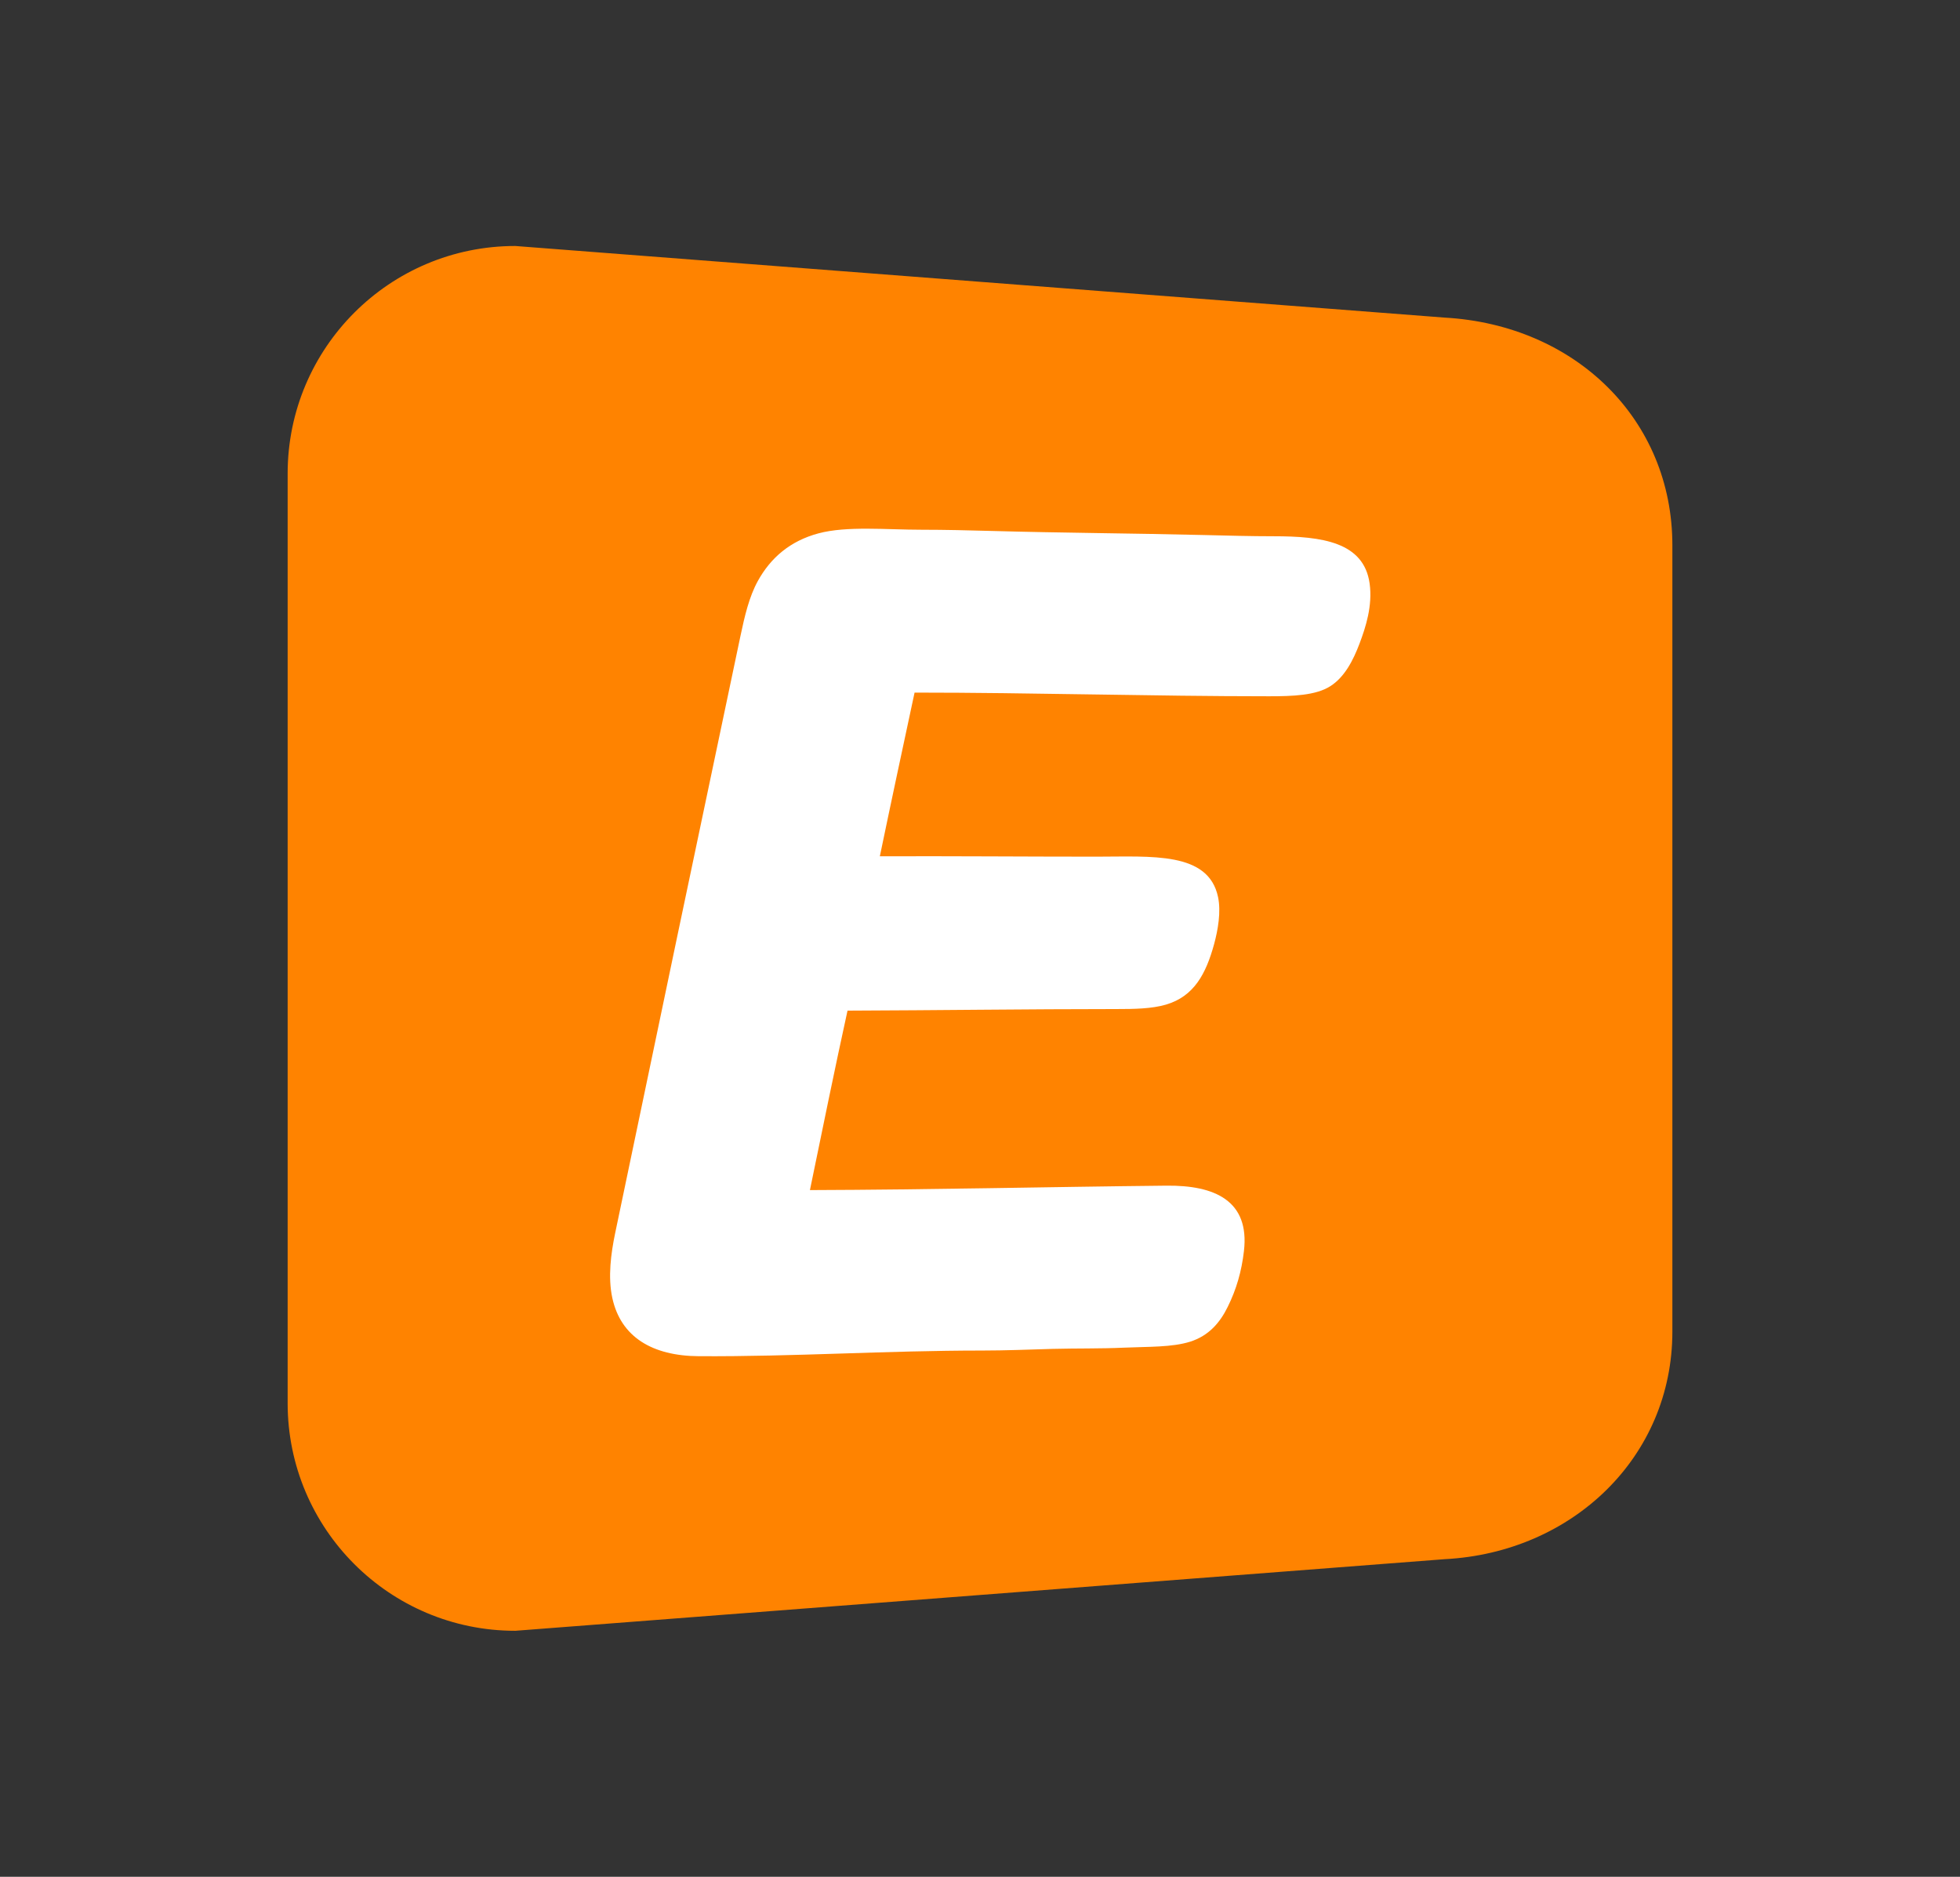 <?xml version="1.0" encoding="utf-8"?>
<!-- Generator: Adobe Illustrator 19.1.0, SVG Export Plug-In . SVG Version: 6.00 Build 0)  -->
<!DOCTYPE svg PUBLIC "-//W3C//DTD SVG 1.1//EN" "http://www.w3.org/Graphics/SVG/1.1/DTD/svg11.dtd">
<svg version="1.1" id="Layer_1" xmlns="http://www.w3.org/2000/svg" xmlns:xlink="http://www.w3.org/1999/xlink" x="0px" y="0px"
	 viewBox="0 0 190.283 182.195" enable-background="new 0 0 190.283 182.195" xml:space="preserve">
<rect x="0" y="0" width="190.283" height="182.195" fill="#333333" stroke="none"/>
<g>
	<g>
		<path fill-rule="evenodd" clip-rule="evenodd" fill="#FFFFFF" d="M138.247,33.523L52.036,26.88
			c-11.657,0-21.111,9.454-21.111,21.111v86.211c0,11.657,9.454,21.111,21.111,21.111l86.211-6.642
			c11.825-0.613,21.111-9.454,21.111-21.113V54.636C159.358,42.976,150.373,34.211,138.247,33.523z"/>
	</g>
	<g>
		<path fill-rule="evenodd" clip-rule="evenodd" fill="#FF8300" d="M140.261,30.833L50.022,23.88
			c-12.202,0-22.097,9.895-22.097,22.097v90.239c0,12.202,9.895,22.098,22.097,22.098l90.239-6.953
			c12.378-0.642,22.098-9.895,22.098-22.099v-76.33C162.358,40.728,152.954,31.554,140.261,30.833z M131.983,62.49
			c-0.609,1.605-1.435,3.229-2.821,4.117c-1.408,0.908-3.654,0.985-5.968,0.985c-11.358,0-22.871-0.356-34.405-0.356
			c-1.134,5.288-2.268,10.574-3.371,15.891c6.963-0.027,13.985,0.036,20.987,0.036c5.423,0,10.918-0.512,11.848,3.924
			c0.297,1.415-0.005,3.184-0.39,4.589c-0.782,2.839-1.927,5.045-4.671,5.851c-1.382,0.403-3.049,0.43-4.827,0.43
			c-8.555,0-17.512,0.124-26.085,0.153c-1.264,5.764-2.449,11.599-3.65,17.421c11.728-0.038,22.909-0.308,34.604-0.43
			c4.681-0.051,8.101,1.446,7.532,6.351c-0.228,1.96-0.731,3.714-1.574,5.414c-0.762,1.555-1.851,2.808-3.641,3.379
			c-1.772,0.558-4.044,0.478-6.438,0.583c-2.268,0.104-4.586,0.058-6.903,0.118c-2.308,0.068-4.624,0.161-6.863,0.161
			c-9.358,0-18.144,0.6-27.506,0.549c-4.502-0.027-7.571-1.856-8.395-5.651c-0.443-2.042-0.131-4.333,0.272-6.278
			c4.039-19.361,8.09-38.654,12.166-57.98c0.418-1.978,0.85-3.818,1.683-5.335c1.255-2.281,3.16-3.902,5.89-4.635
			c2.751-0.737,6.595-0.352,10.041-0.352c2.278,0,4.571,0.057,6.825,0.119c6.905,0.193,13.573,0.224,20.517,0.394
			c2.27,0.055,4.593,0.12,6.832,0.12c4.635,0,8.738,0.549,9.296,4.587C133.265,58.794,132.592,60.88,131.983,62.49z"/>
	</g>
</g>
</svg>
